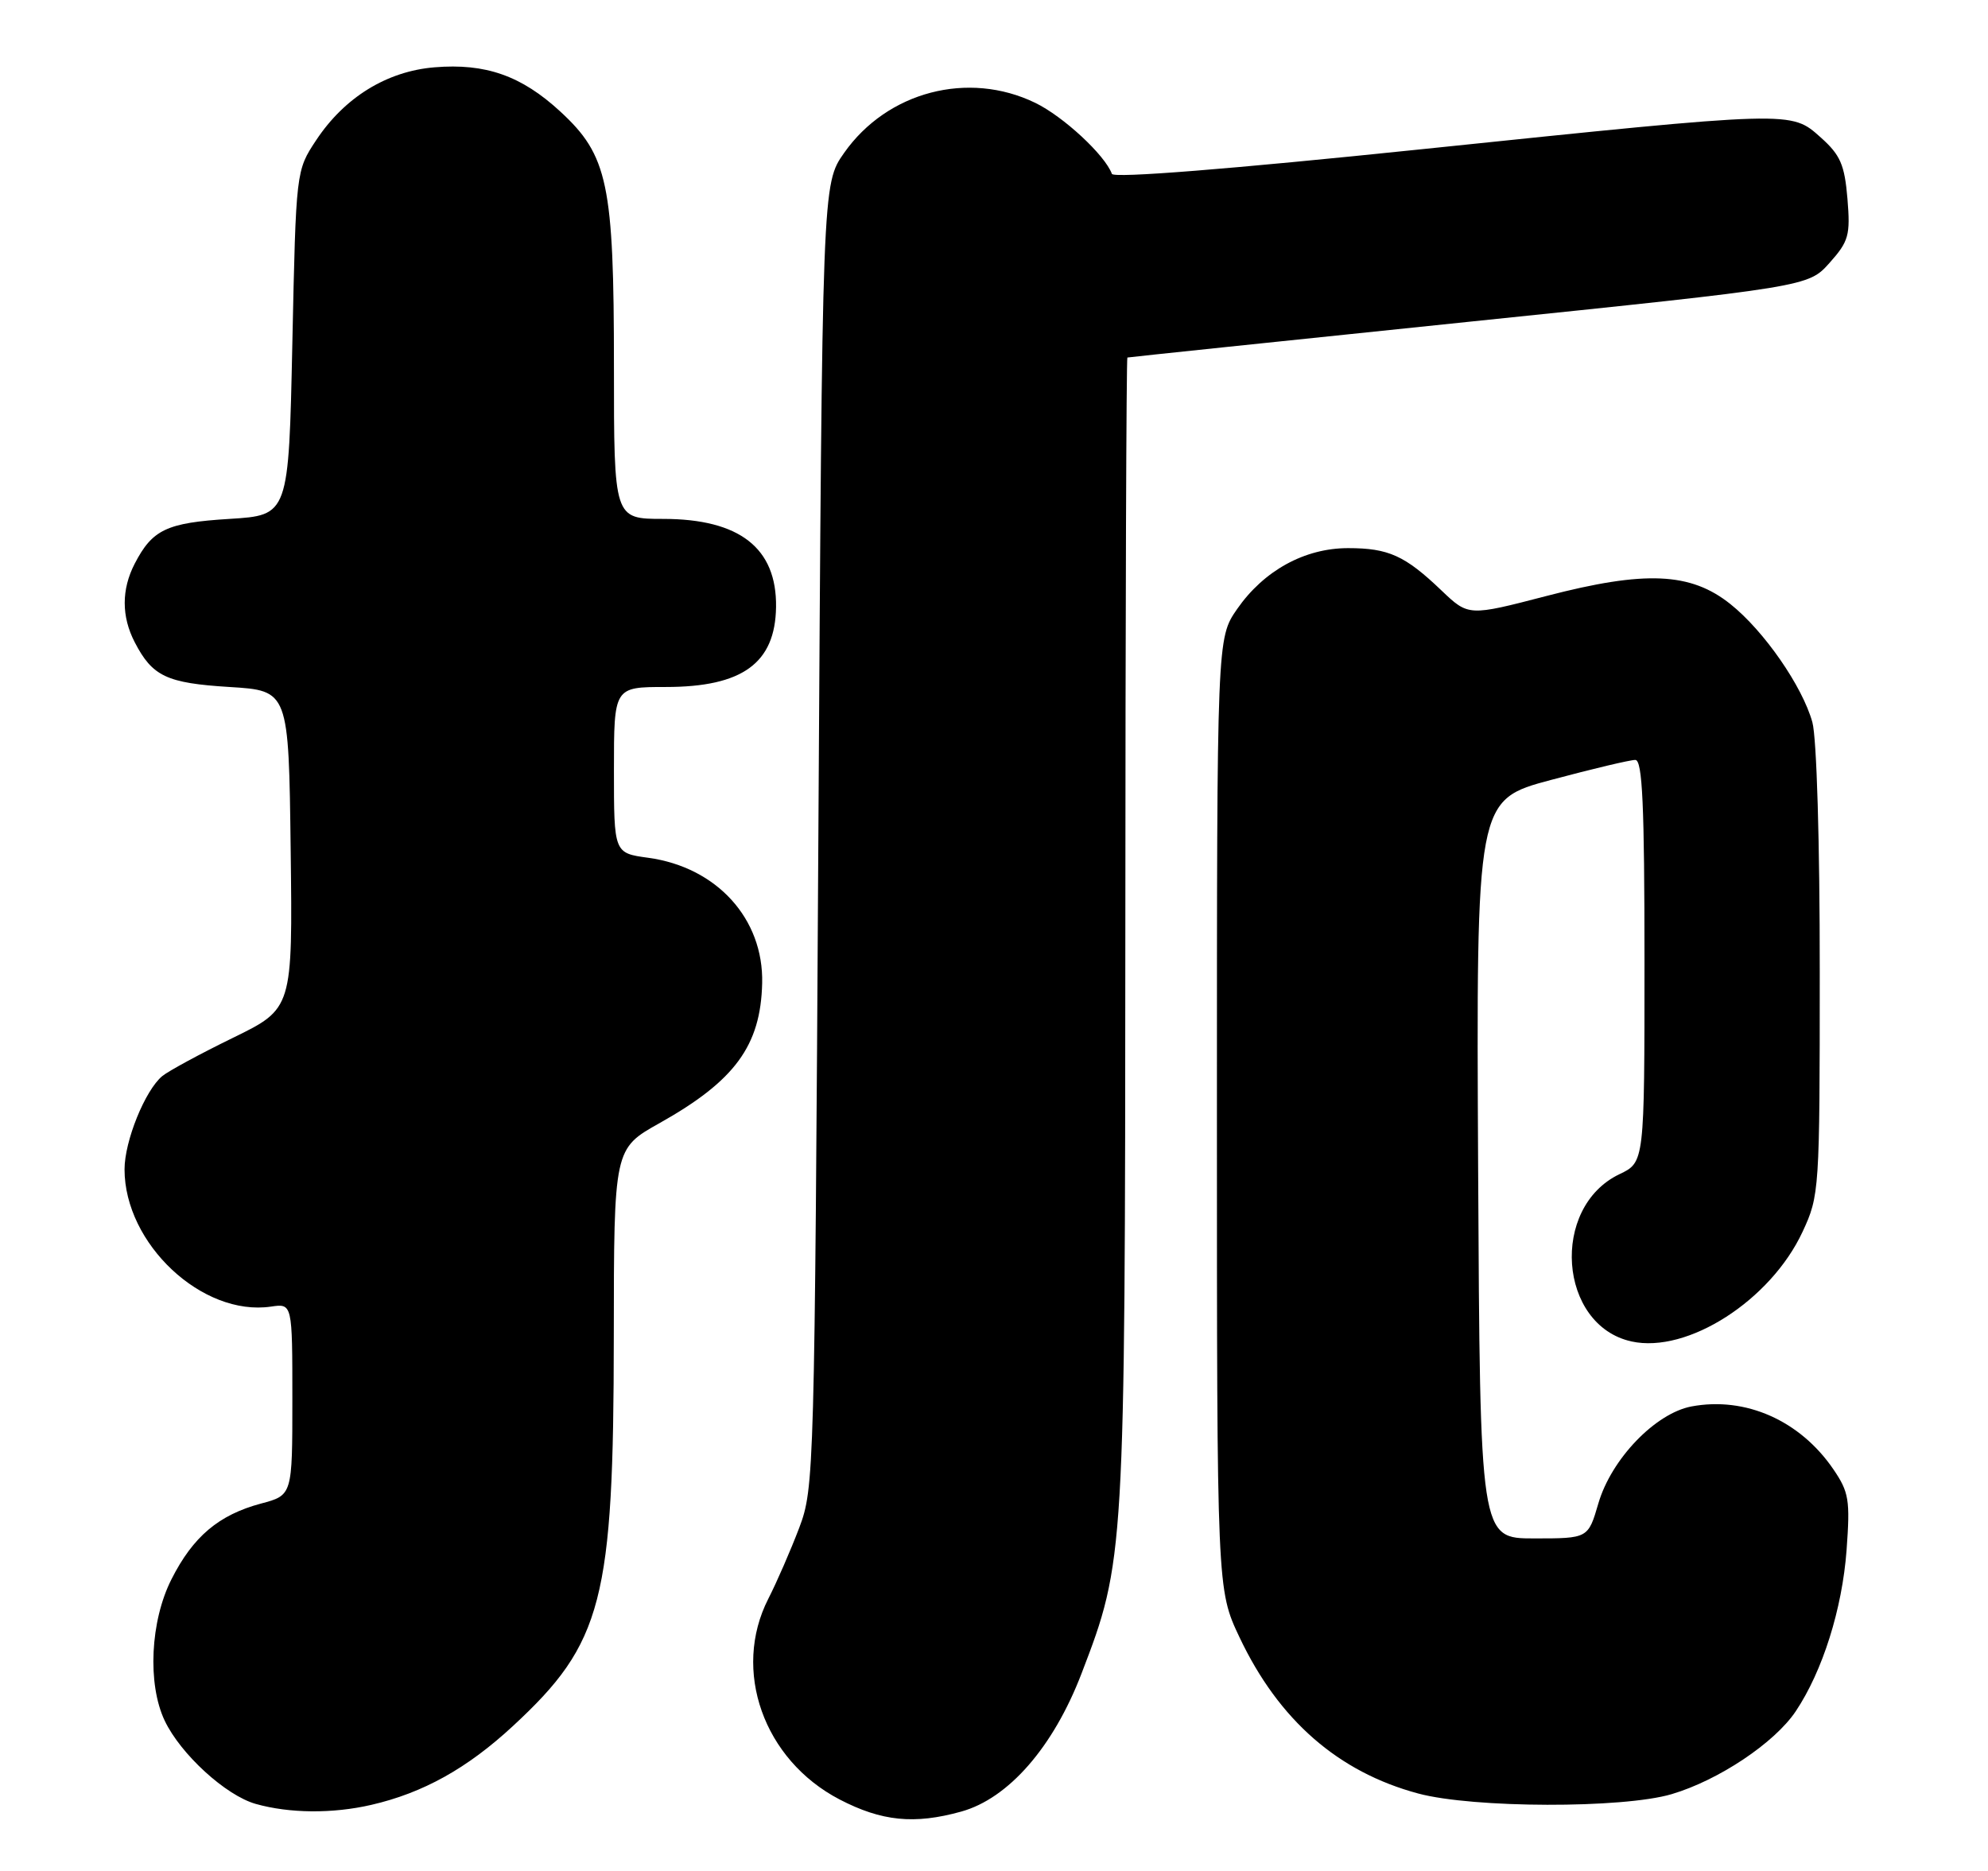 <?xml version="1.0" encoding="UTF-8" standalone="no"?>
<!DOCTYPE svg PUBLIC "-//W3C//DTD SVG 1.1//EN" "http://www.w3.org/Graphics/SVG/1.1/DTD/svg11.dtd" >
<svg xmlns="http://www.w3.org/2000/svg" xmlns:xlink="http://www.w3.org/1999/xlink" version="1.1" viewBox="0 0 272 256">
 <g >
 <path fill="currentColor"
d=" M 131.50 247.88 C 137.98 246.09 144.11 239.06 147.97 229.00 C 153.89 213.58 153.93 213.03 153.97 127.25 C 153.98 84.21 154.11 48.96 154.25 48.92 C 154.39 48.87 175.40 46.68 200.95 44.03 C 247.40 39.23 247.40 39.23 250.31 35.98 C 252.95 33.02 253.18 32.20 252.77 27.19 C 252.38 22.54 251.80 21.21 249.14 18.83 C 245.00 15.14 245.62 15.12 194.50 20.42 C 168.21 23.15 152.36 24.41 152.13 23.79 C 151.18 21.21 145.48 15.93 141.64 14.07 C 132.48 9.63 121.40 12.53 115.50 20.91 C 112.50 25.17 112.50 25.17 111.97 114.34 C 111.45 201.81 111.40 203.61 109.35 209.05 C 108.19 212.10 106.29 216.47 105.12 218.76 C 100.13 228.55 104.47 240.79 114.86 246.21 C 120.63 249.21 125.09 249.66 131.50 247.88 Z  M 50.79 246.96 C 57.88 245.33 63.92 241.97 70.17 236.18 C 82.47 224.80 83.96 219.04 83.98 182.84 C 84.00 157.17 84.00 157.17 90.25 153.67 C 100.55 147.89 104.08 143.08 104.28 134.53 C 104.49 125.72 98.08 118.66 88.70 117.37 C 84.00 116.73 84.00 116.73 84.00 105.36 C 84.00 94.00 84.00 94.00 91.10 94.00 C 101.58 94.00 106.07 90.74 106.18 83.06 C 106.29 74.99 101.20 71.01 90.75 71.00 C 84.00 71.00 84.00 71.00 84.00 50.18 C 84.00 25.16 83.18 21.27 76.66 15.26 C 71.35 10.36 66.43 8.63 59.45 9.21 C 52.93 9.75 47.15 13.31 43.26 19.18 C 40.50 23.35 40.50 23.35 40.00 46.92 C 39.50 70.50 39.50 70.50 31.40 71.00 C 22.80 71.53 20.85 72.45 18.43 77.13 C 16.61 80.65 16.61 84.35 18.43 87.87 C 20.85 92.55 22.80 93.47 31.40 94.00 C 39.50 94.50 39.50 94.50 39.77 116.26 C 40.04 138.01 40.04 138.01 31.88 142.00 C 27.39 144.19 23.04 146.55 22.20 147.24 C 19.85 149.19 17.04 156.12 17.04 160.00 C 17.04 170.19 27.68 180.16 37.08 178.78 C 40.00 178.35 40.00 178.35 40.00 191.47 C 40.00 204.59 40.00 204.59 35.71 205.73 C 29.93 207.28 26.42 210.24 23.47 216.07 C 20.56 221.80 20.15 230.40 22.53 235.43 C 24.71 240.02 30.90 245.68 35.00 246.83 C 39.62 248.13 45.50 248.18 50.79 246.96 Z  M 228.72 245.49 C 235.16 243.58 242.79 238.48 245.69 234.16 C 249.37 228.66 252.05 220.16 252.65 212.10 C 253.15 205.23 252.98 204.17 250.83 201.02 C 246.27 194.36 238.82 191.06 231.44 192.44 C 226.49 193.37 220.46 199.64 218.69 205.71 C 217.29 210.50 217.29 210.50 209.90 210.50 C 202.50 210.50 202.50 210.50 202.24 159.97 C 201.98 109.45 201.98 109.45 212.24 106.71 C 217.88 105.20 223.06 103.97 223.75 103.98 C 224.72 104.00 225.00 110.18 225.00 131.52 C 225.00 159.03 225.00 159.03 221.58 160.66 C 212.07 165.20 213.23 181.35 223.23 183.55 C 230.88 185.23 242.26 177.93 246.63 168.54 C 248.93 163.60 248.98 162.90 248.98 133.00 C 248.99 115.29 248.56 100.96 247.97 98.82 C 246.60 93.89 241.35 86.32 236.76 82.66 C 231.32 78.31 225.10 78.03 211.58 81.55 C 200.92 84.32 200.92 84.32 197.21 80.78 C 192.23 76.02 189.98 75.00 184.45 75.00 C 178.50 75.00 172.92 78.07 169.26 83.34 C 166.50 87.33 166.50 87.33 166.50 152.41 C 166.50 217.50 166.50 217.50 169.60 224.05 C 174.96 235.36 183.09 242.46 194.03 245.40 C 201.54 247.42 222.05 247.47 228.72 245.49 Z "/>
</g>
</svg>